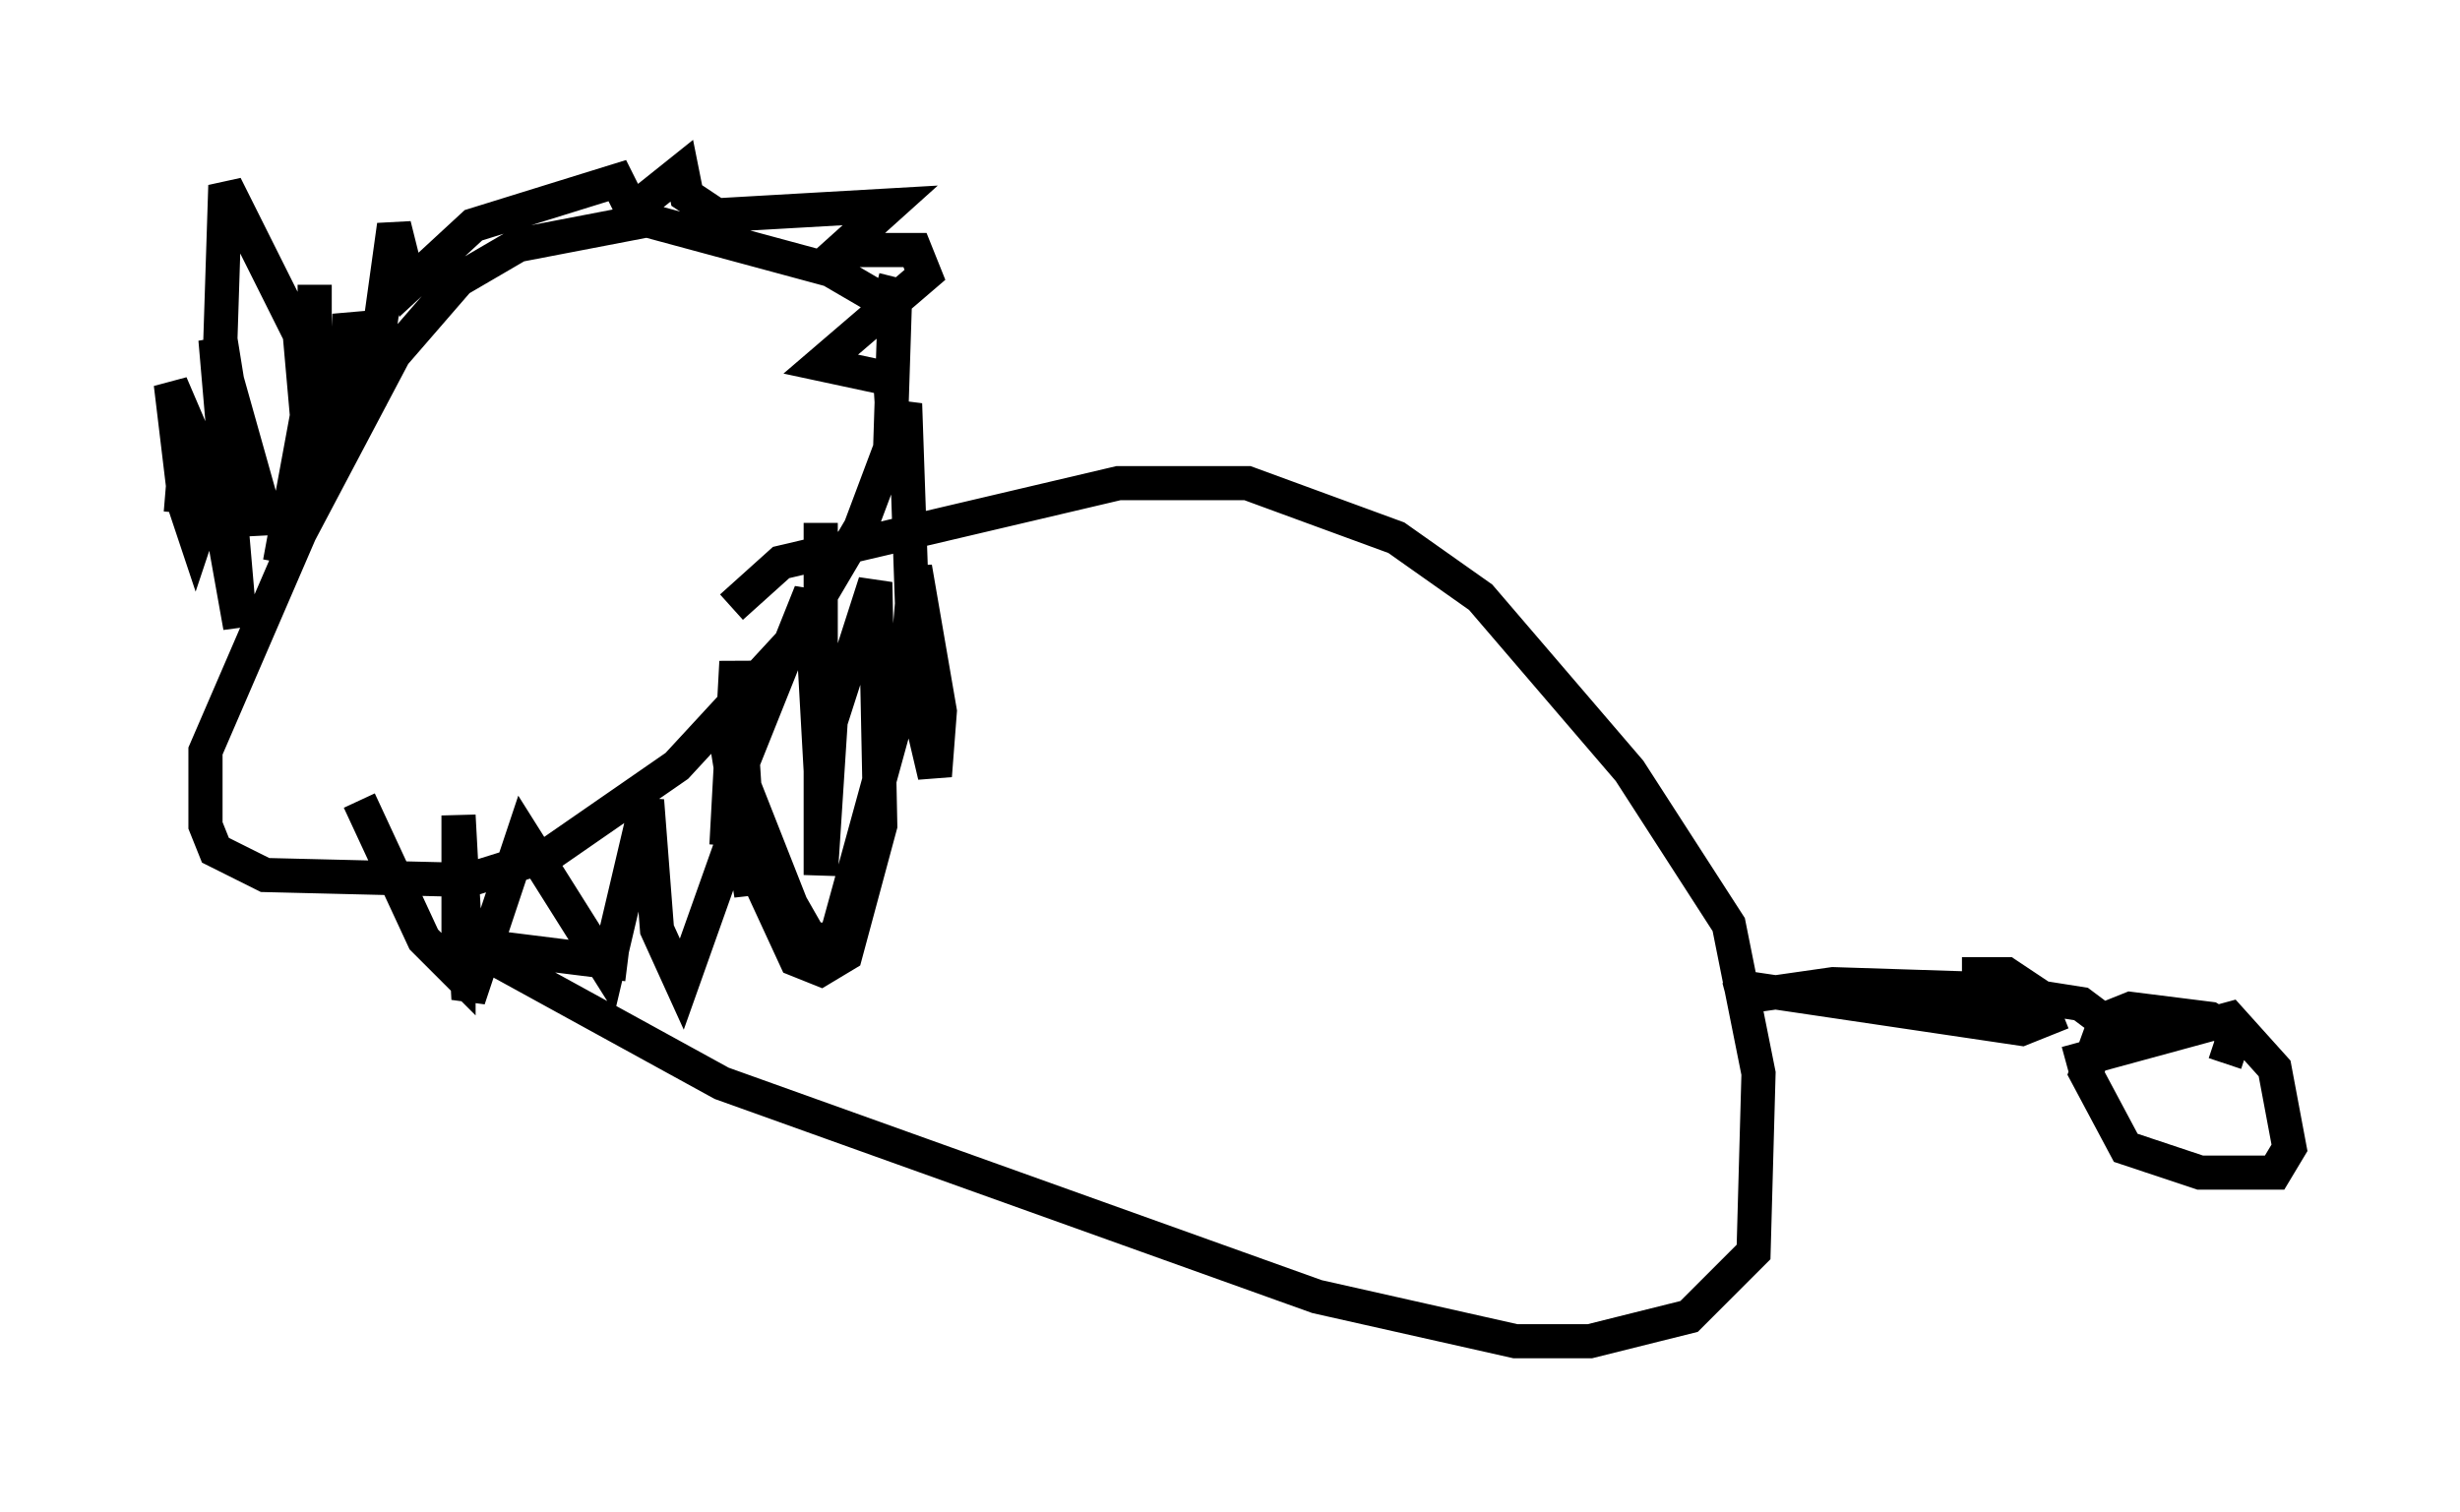 <?xml version="1.0" encoding="utf-8" ?>
<svg baseProfile="full" height="44.279" version="1.1" width="72.022" xmlns="http://www.w3.org/2000/svg" xmlns:ev="http://www.w3.org/2001/xml-events" xmlns:xlink="http://www.w3.org/1999/xlink"><defs /><rect fill="white" height="44.279" width="72.022" x="0" y="0" /><path d="M26.061, 9.648 m0.0, -0.726 l-1.743, -1.017 -5.374, -1.453 l-3.777, 0.726 -1.743, 1.017 l-1.888, 2.179 -2.76, 5.229 l-2.76, 6.391 0.0, 2.179 l0.291, 0.726 1.453, 0.726 l5.955, 0.145 2.324, -0.726 l3.777, -2.615 3.486, -3.777 l1.888, -3.196 0.872, -2.324 l0.145, -4.503 -0.581, -0.145 m-17.43, 7.989 l1.017, -5.52 0.0, -2.615 l0.0, 3.341 0.436, 1.453 l0.436, -0.726 0.145, -3.196 l0.581, 2.615 0.726, -5.229 l0.436, 1.743 1.888, -1.743 l4.212, -1.307 0.436, 0.872 l1.453, -1.162 0.145, 0.726 l0.872, 0.581 5.084, -0.291 l-1.453, 1.307 2.179, 0.0 l0.291, 0.726 -3.05, 2.615 l2.034, 0.436 0.145, 2.324 l-0.436, 0.872 0.726, -2.469 l0.291, 8.425 0.581, 2.469 l0.145, -1.888 -0.726, -4.212 l-0.291, 3.486 -2.034, 7.408 l-0.726, 0.0 -0.581, -1.017 l-1.888, -4.793 0.726, 4.503 l-0.436, -6.827 -0.291, 5.374 l0.145, -1.598 2.324, -5.81 l0.291, 5.229 0.0, -7.263 l0.0, 10.313 0.291, -4.503 l1.307, -4.067 0.145, 7.117 l-1.017, 3.777 -0.726, 0.436 l-0.726, -0.291 -1.743, -3.777 l-1.598, 4.503 -0.726, -1.598 l-0.291, -3.777 -1.162, 4.939 l-2.469, -3.922 -1.598, 4.793 l-0.291, -5.374 0.0, 4.648 l-1.017, -1.017 -1.888, -4.067 m-1.307, -8.715 l-0.436, -4.939 -2.179, -4.358 l-0.145, 4.503 0.726, 4.503 l0.291, 1.162 0.145, -1.017 l-1.307, -4.648 0.726, 8.425 l-0.726, -4.067 -1.307, -3.05 l0.436, 3.631 0.291, 0.872 l0.291, -0.872 -0.581, -1.598 l-0.145, 1.743 m16.123, 2.76 l1.453, -1.307 9.877, -2.324 l3.777, 0.0 4.358, 1.598 l2.469, 1.743 4.358, 5.084 l2.905, 4.503 0.872, 4.358 l-0.145, 5.229 -1.888, 1.888 l-2.905, 0.726 -2.179, 0.0 l-5.81, -1.307 -17.43, -6.246 l-7.408, -4.067 4.648, 0.581 m39.073, 0.291 l1.307, 0.0 0.872, 0.581 l0.291, 0.726 -0.726, 0.291 l-7.844, -1.162 -0.726, 0.291 l3.05, -0.436 4.503, 0.145 l2.76, 0.436 1.743, 1.307 m2.469, 0.436 l0.291, -0.872 -0.726, -0.436 l-2.324, -0.291 -0.726, 0.291 l-0.581, 1.598 1.162, 2.179 l2.179, 0.726 2.179, 0.0 l0.436, -0.726 -0.436, -2.324 l-1.307, -1.453 -4.793, 1.307 " fill="none" stroke="black" stroke-width="1" /></svg>